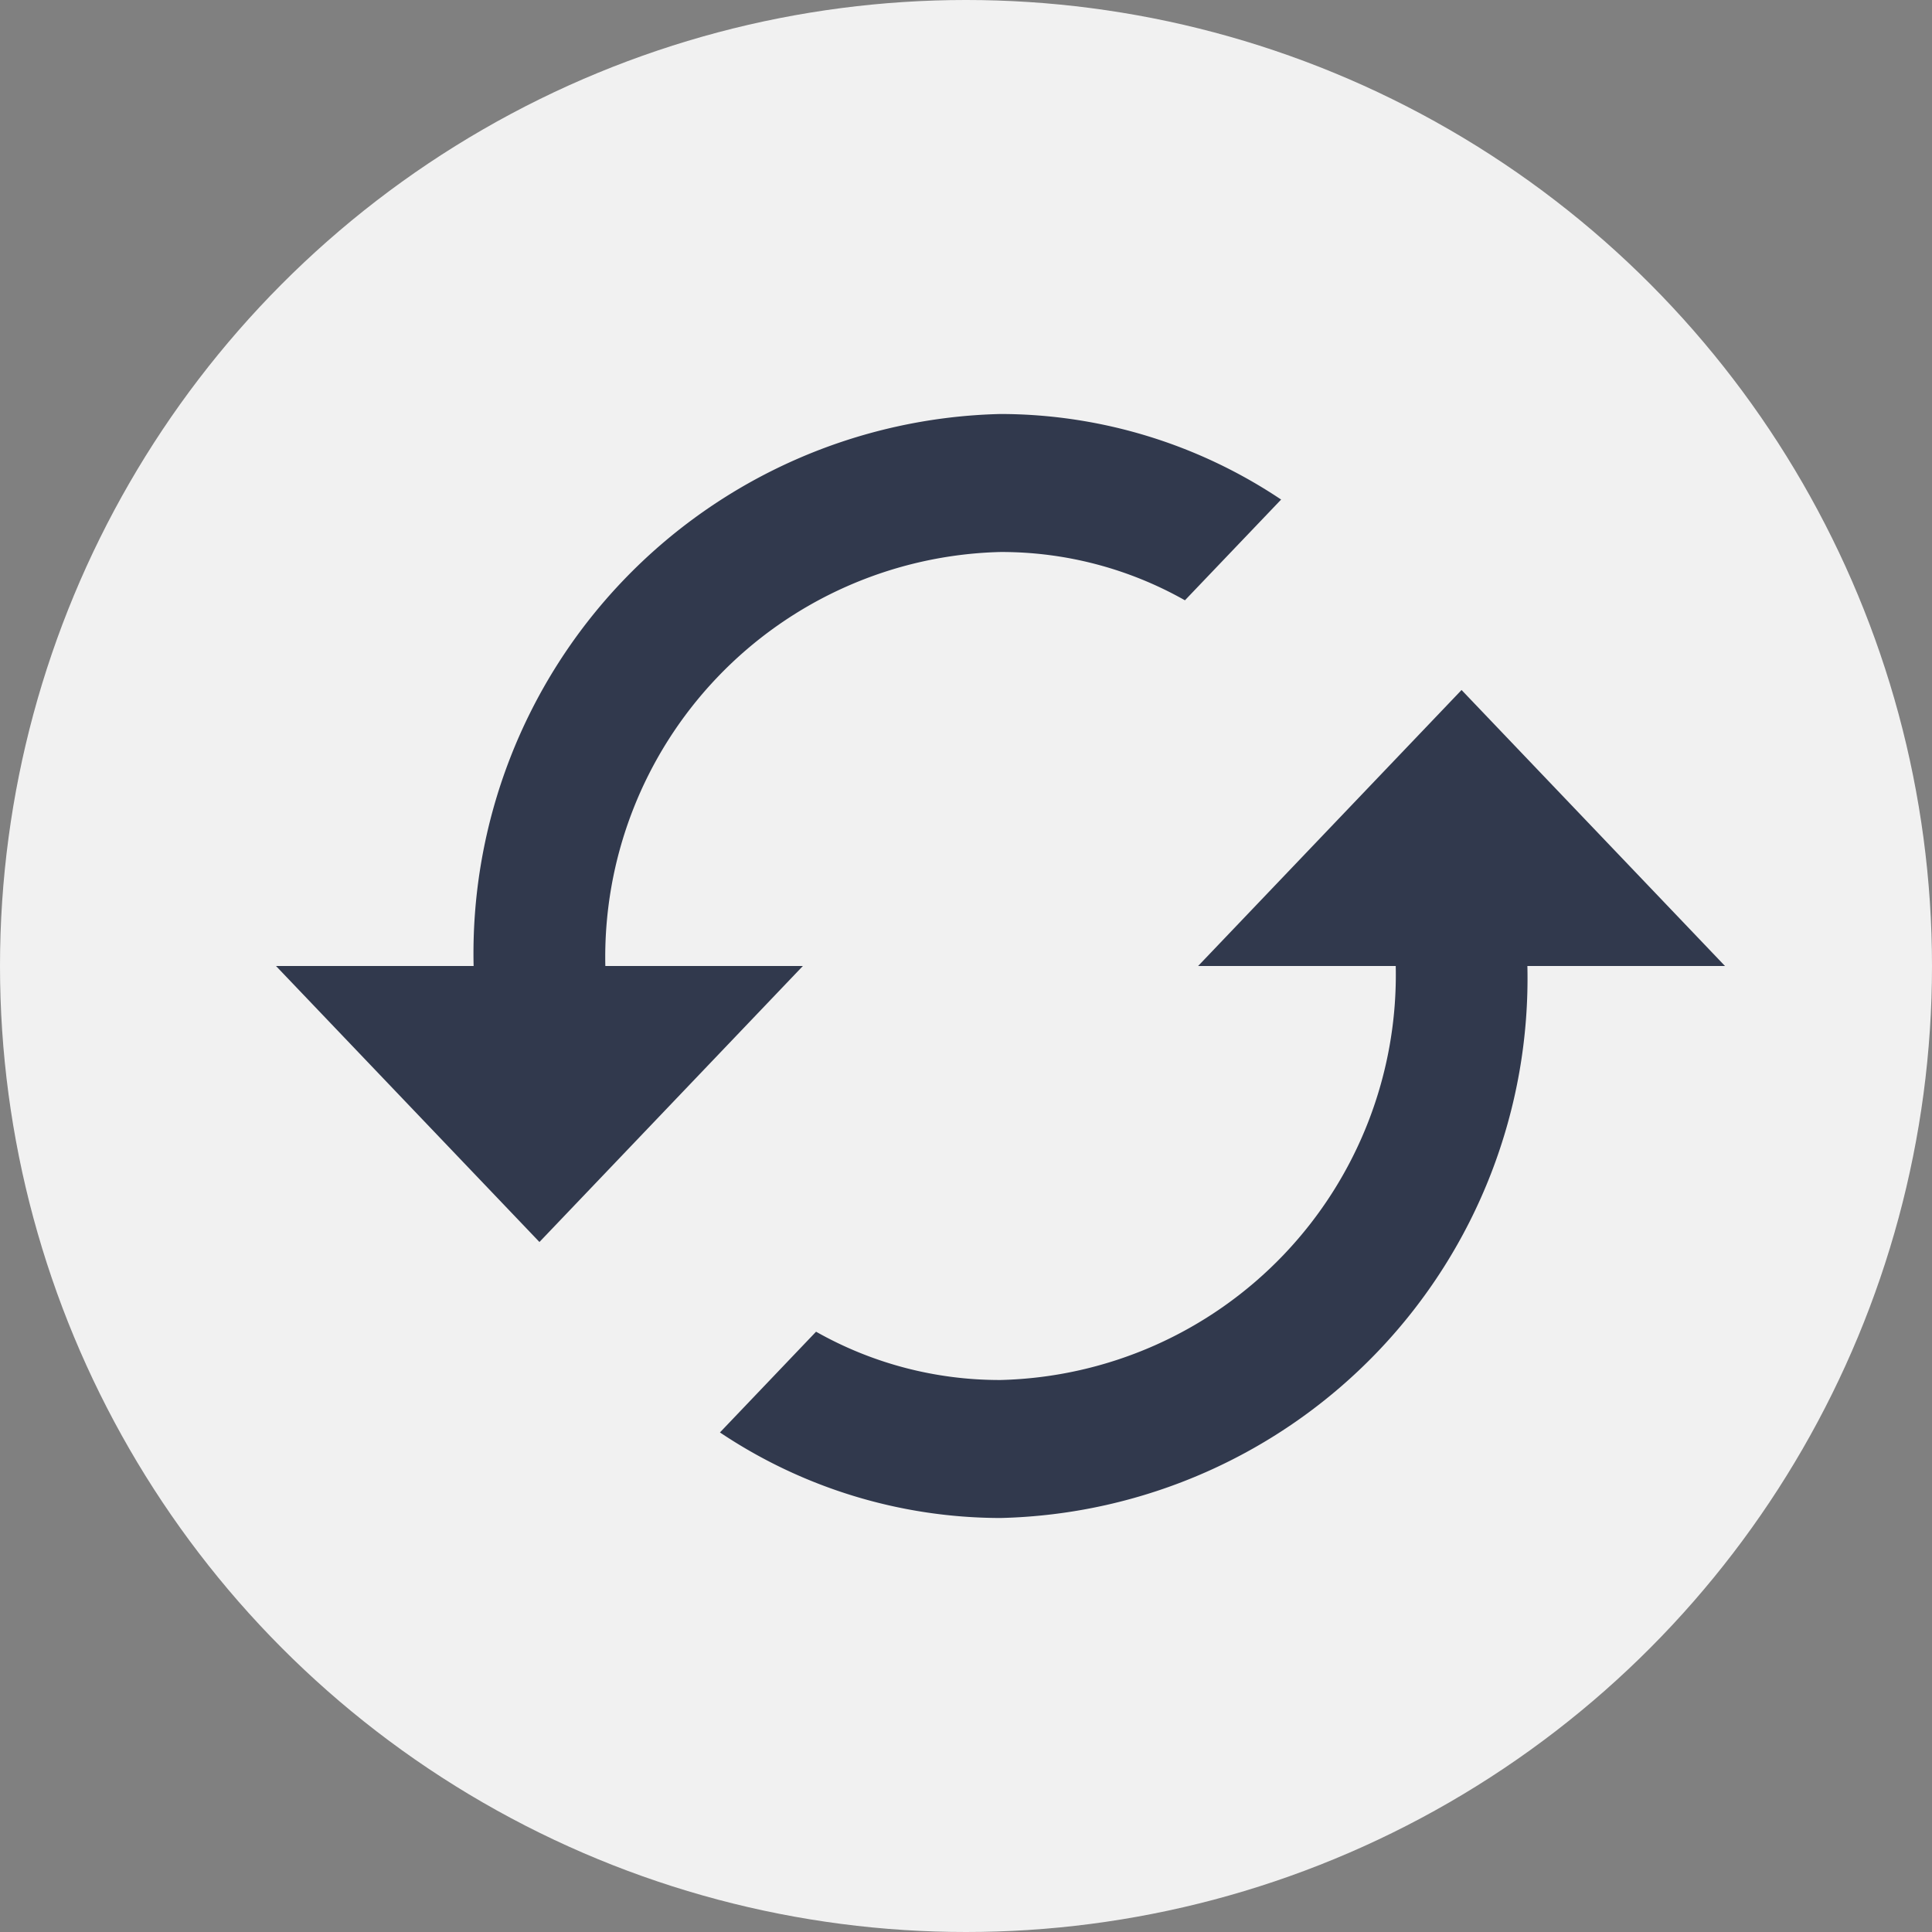 <svg xmlns="http://www.w3.org/2000/svg" width="28" height="28" viewBox="0 0 28 28">
  <rect x="0" y="0" width="28" height="28" fill="#808080" stroke="none"/>
  <g id="swap-flights" transform="translate(-285 -12)">
    <circle id="Ellipse_11" data-name="Ellipse 11" cx="14" cy="14" r="14" transform="translate(285 12)" fill="#f1f1f1"/>
    <path id="ic_cached_24px" d="M18.182,8l-3.818,4h2.864A5.873,5.873,0,0,1,11.5,18a5.4,5.4,0,0,1-2.673-.7L7.434,18.76A7.322,7.322,0,0,0,11.5,20a7.822,7.822,0,0,0,7.636-8H22ZM5.773,12A5.873,5.873,0,0,1,11.5,6a5.4,5.4,0,0,1,2.673.7l1.394-1.46A7.322,7.322,0,0,0,11.5,4a7.822,7.822,0,0,0-7.636,8H1l3.818,4,3.818-4Z" transform="translate(288 14)" fill="#31394d"/>
  </g>
</svg>
